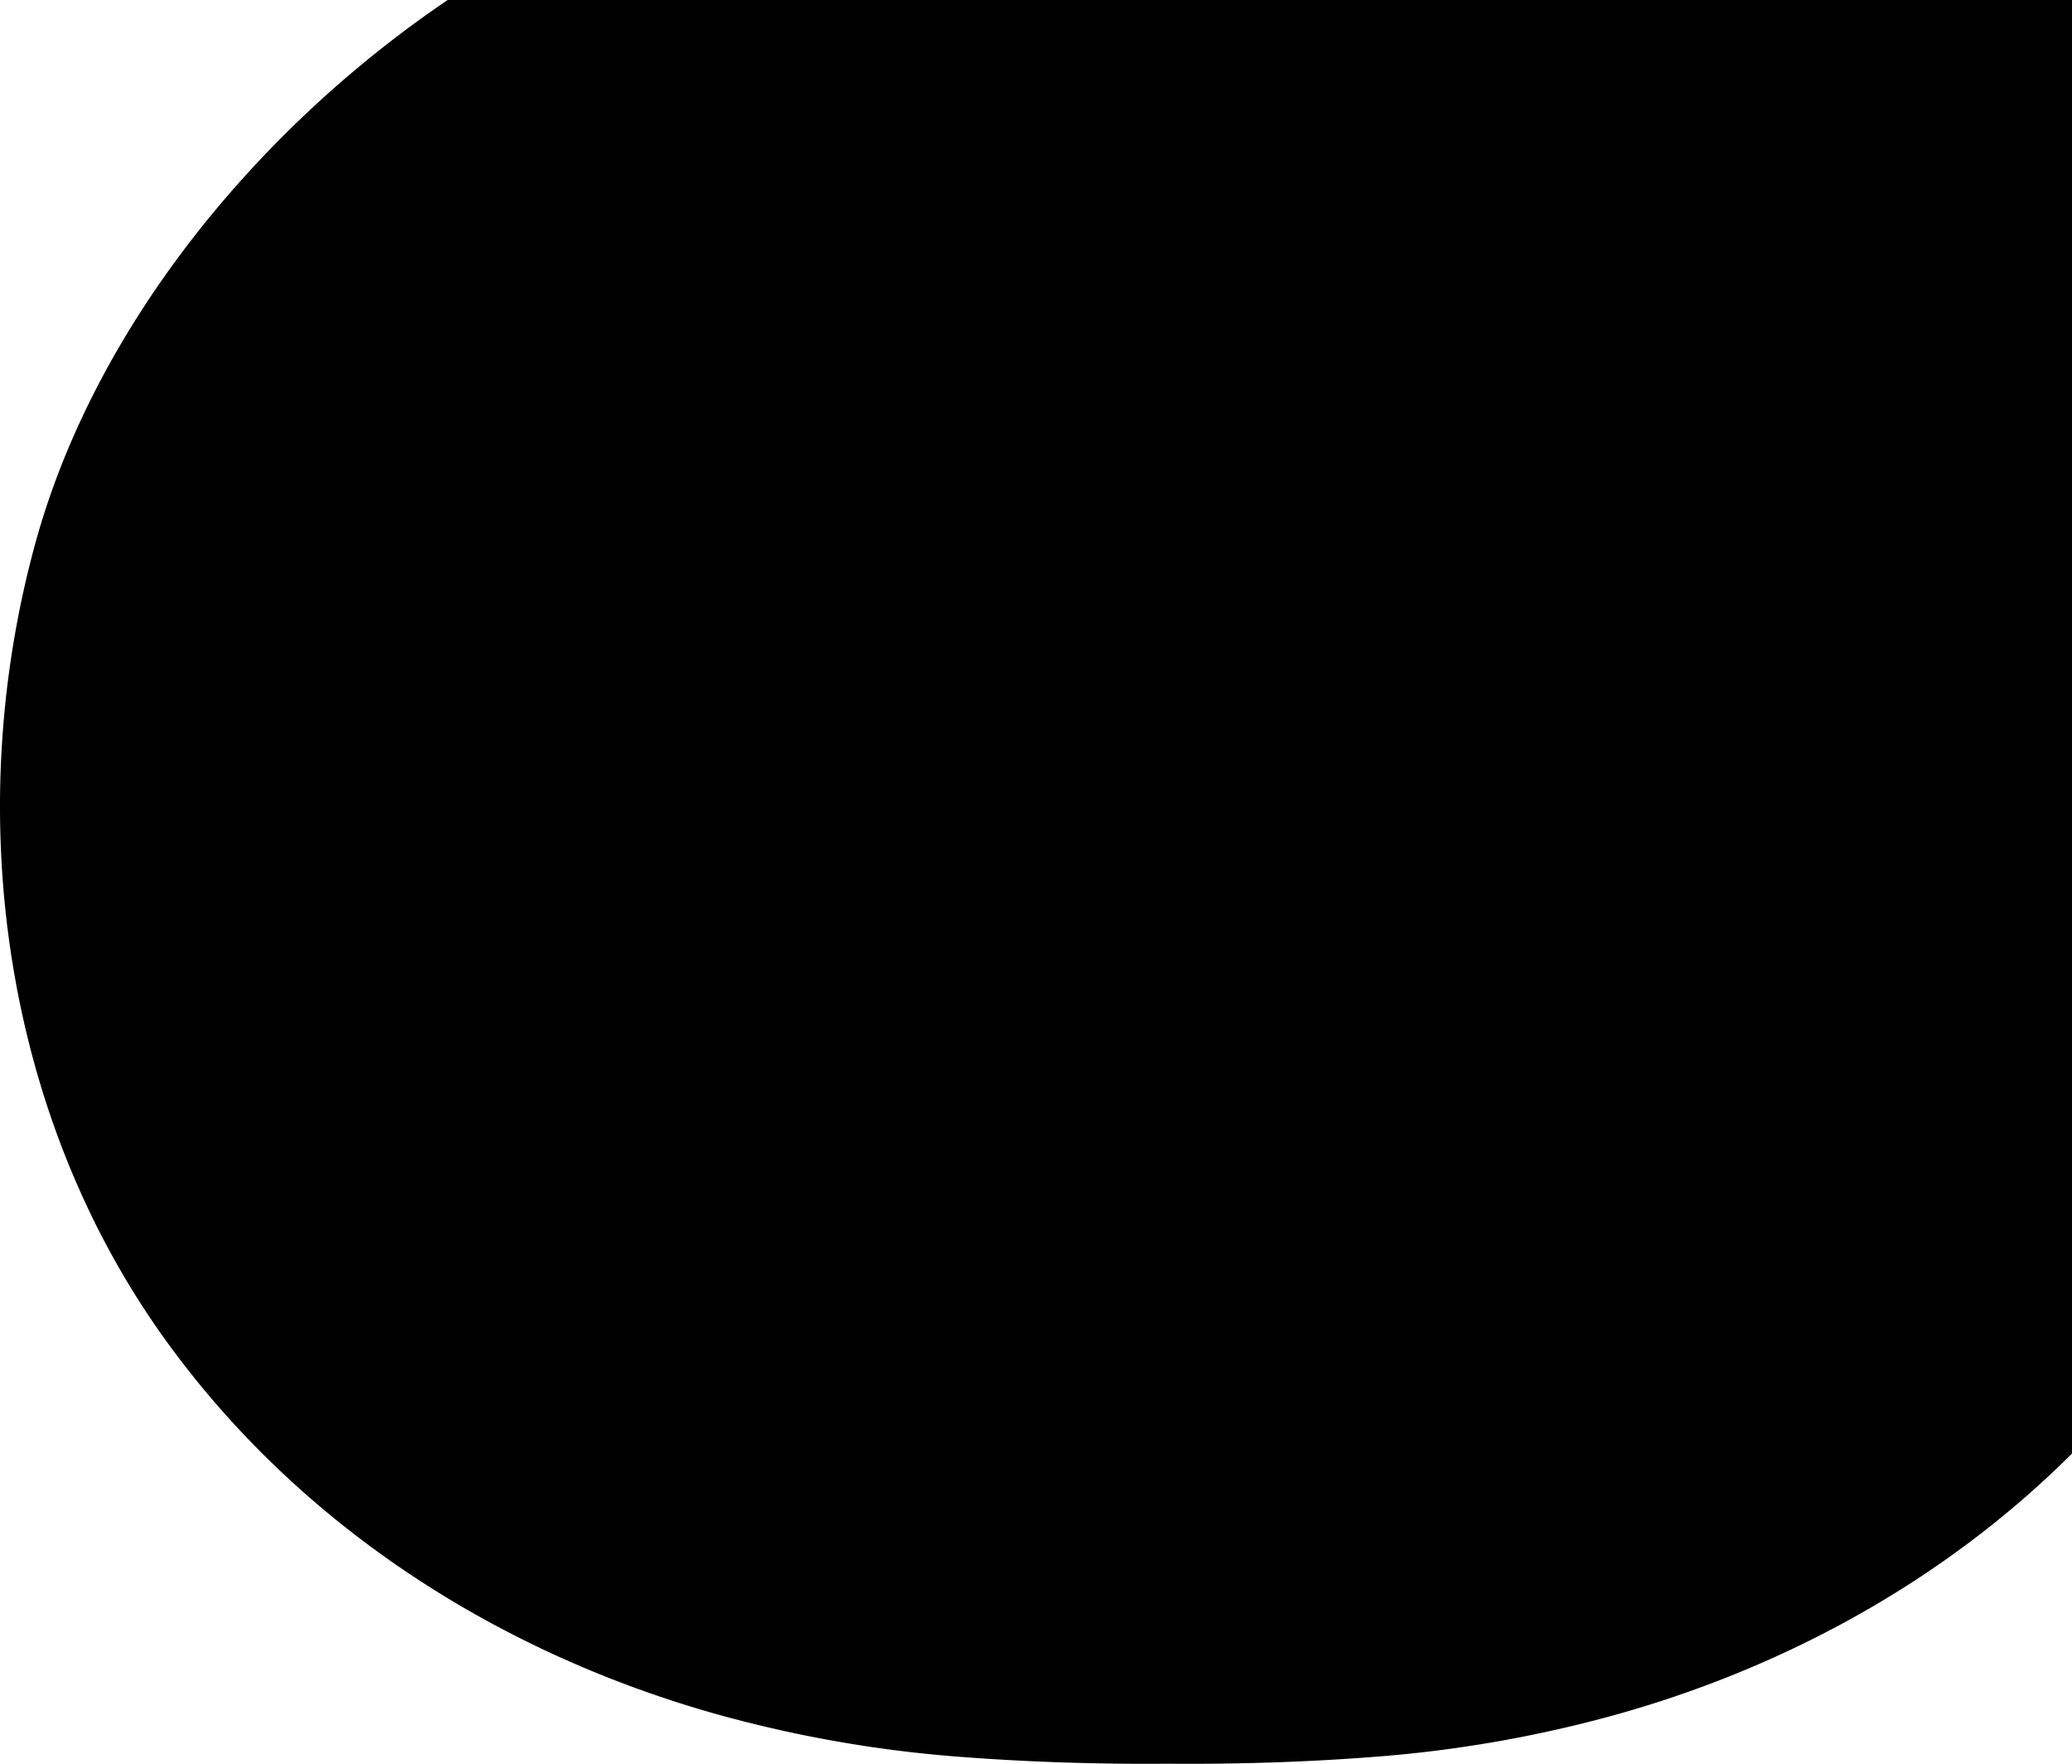 <svg xmlns="http://www.w3.org/2000/svg" viewBox="0 0 1280 1089.41">
    <path d="M21.73,335.91C-24,503.09,2,690.44,104.08,830.2,187.92,945,310.13,1021.44,442.34,1058.66A777,777,0,0,0,593,1085.1c41.74,3.22,84.68,4.6,127.56,4.26H721a4.34,4.34,0,0,0,.51,0c42.88.35,85.83-1,127.57-4.25a777,777,0,0,0,150.6-26.44C1104,1029.3,1202.08,975.54,1280,897.78V0H276.56C156.23,81.5,57.75,204.26,21.73,335.91Z" fill="black" />
</svg>